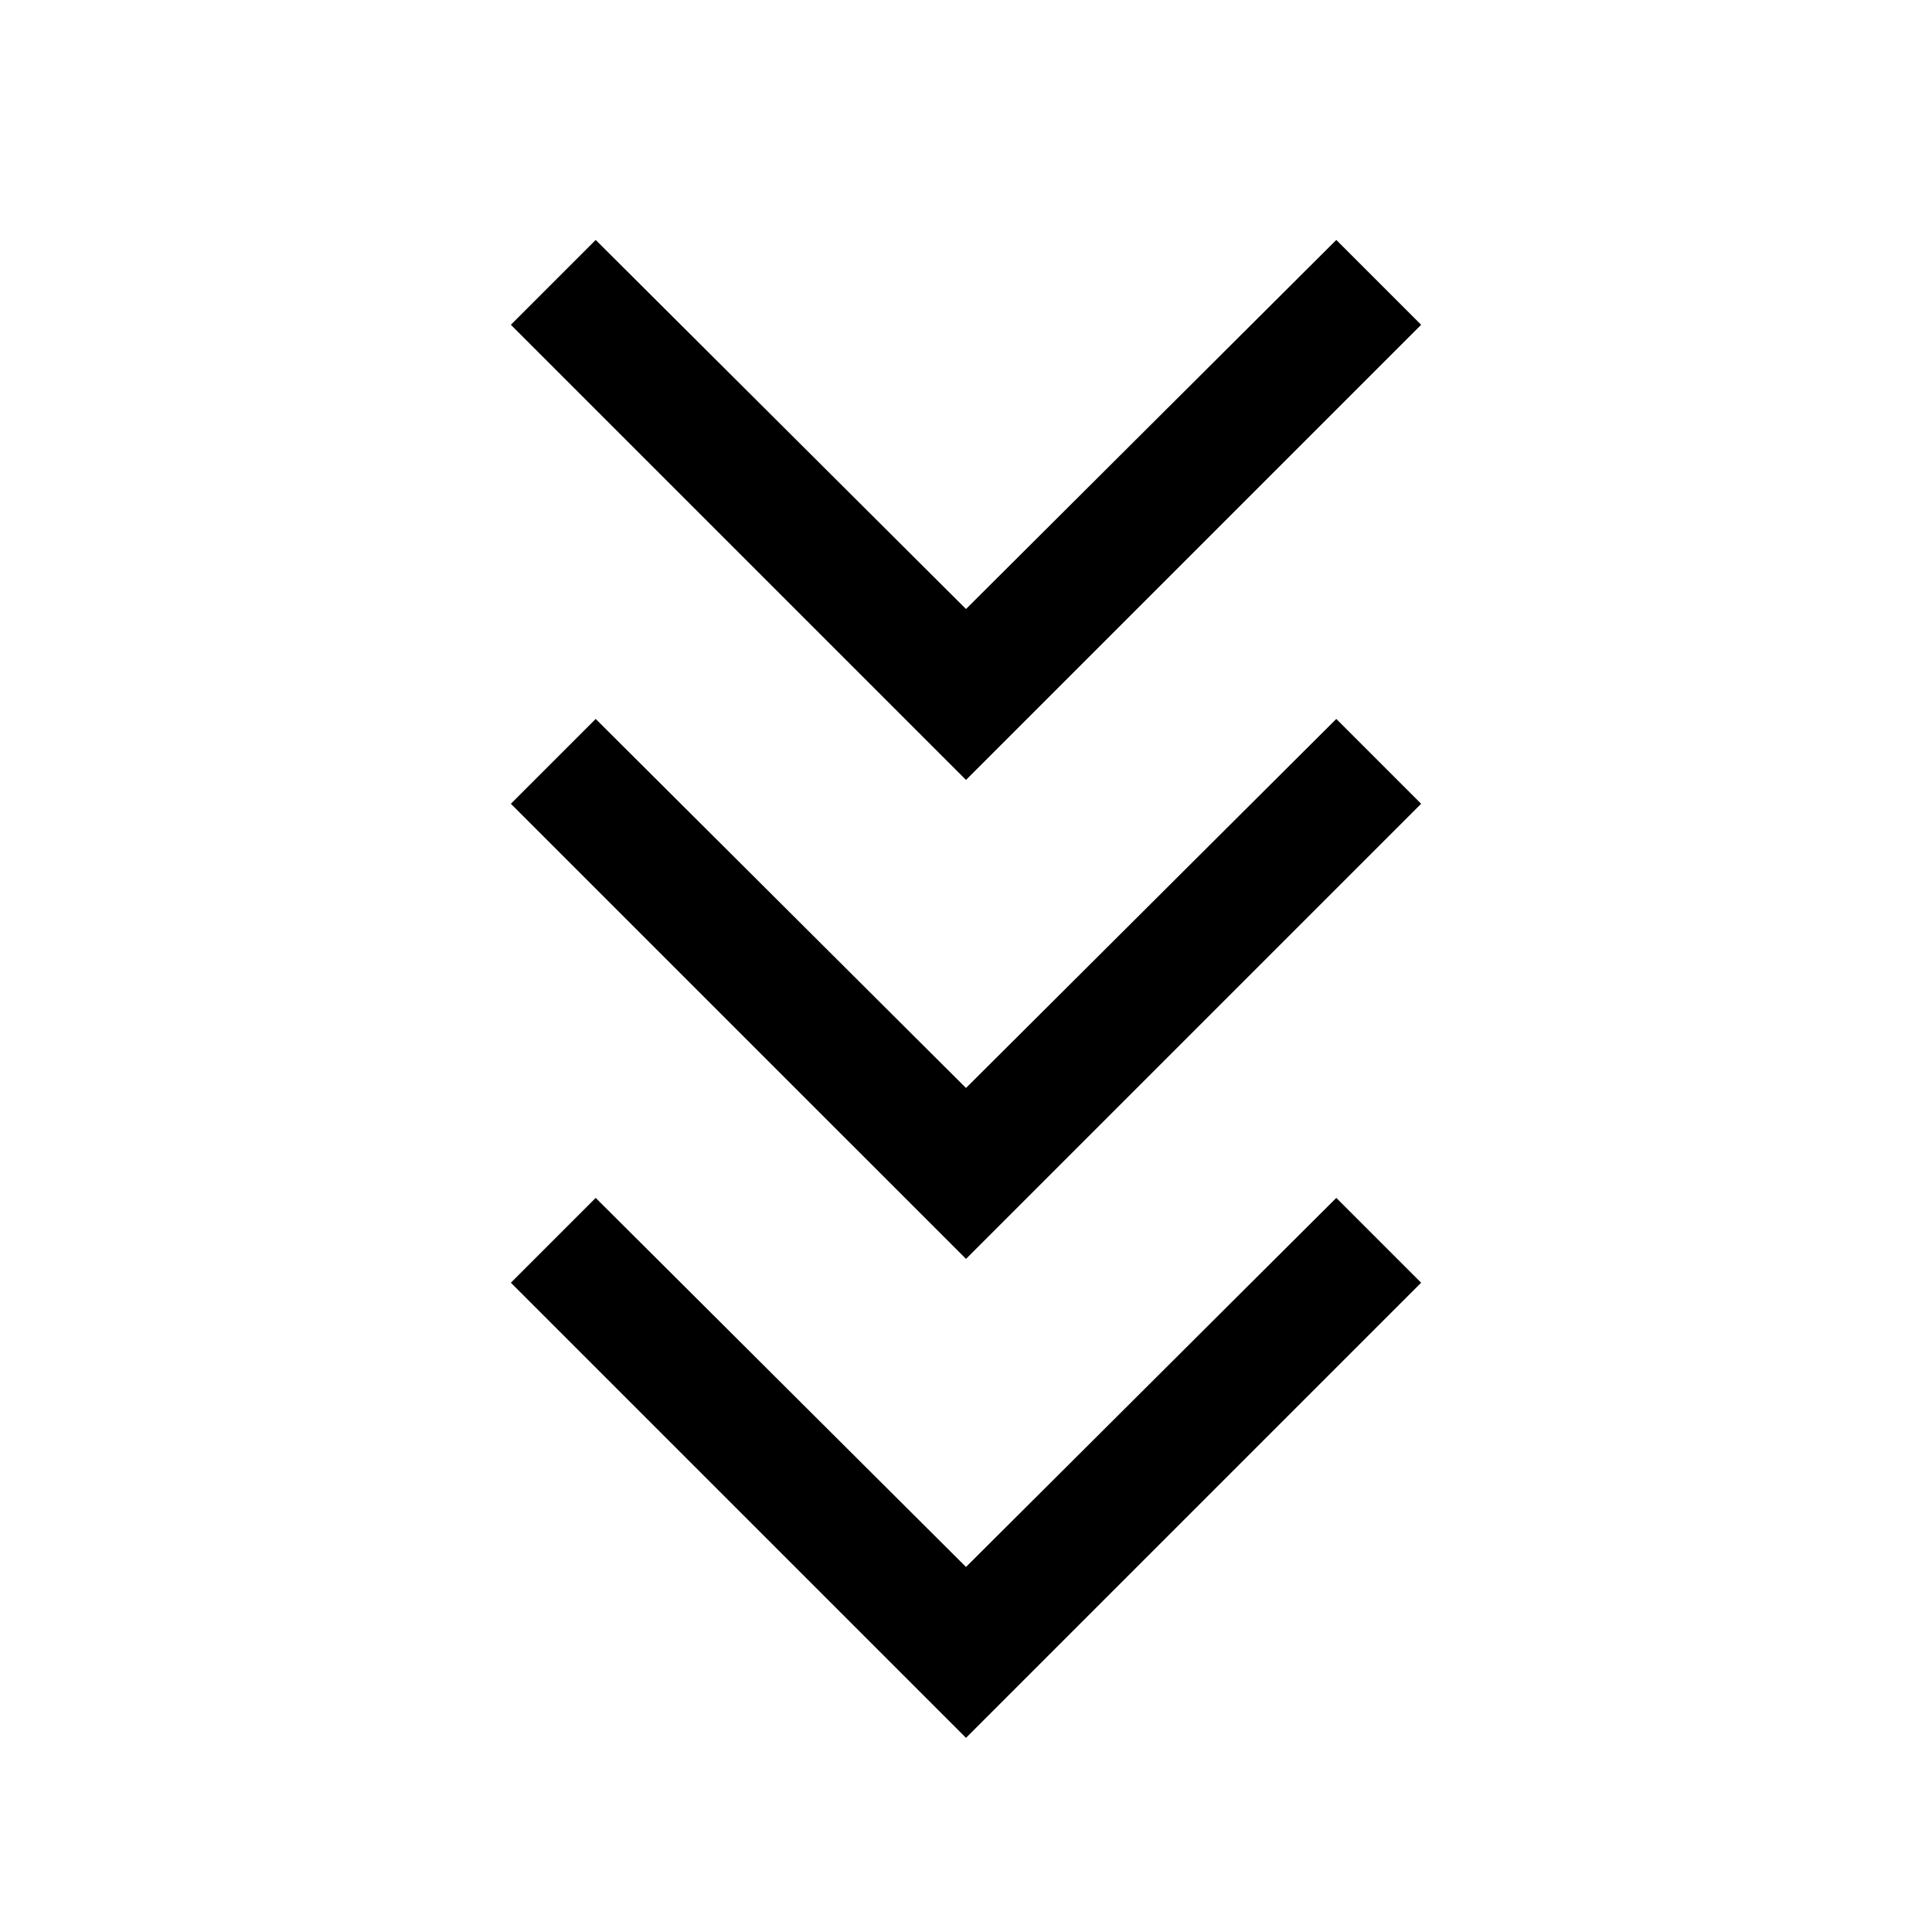 <svg xmlns="http://www.w3.org/2000/svg"  viewBox="0 -960 960 960" ><path d="M480-96.463 253.847-322.615 296-364.768l184 183.384 184-183.384 42.153 42.153L480-96.462Zm0-238L253.847-560.615 296-602.768l184 183.384 184-183.384 42.153 42.153L480-334.463Zm0-238L253.847-798.615 296-840.768l184 183.384 184-183.384 42.153 42.153L480-572.463Z"/></svg>
